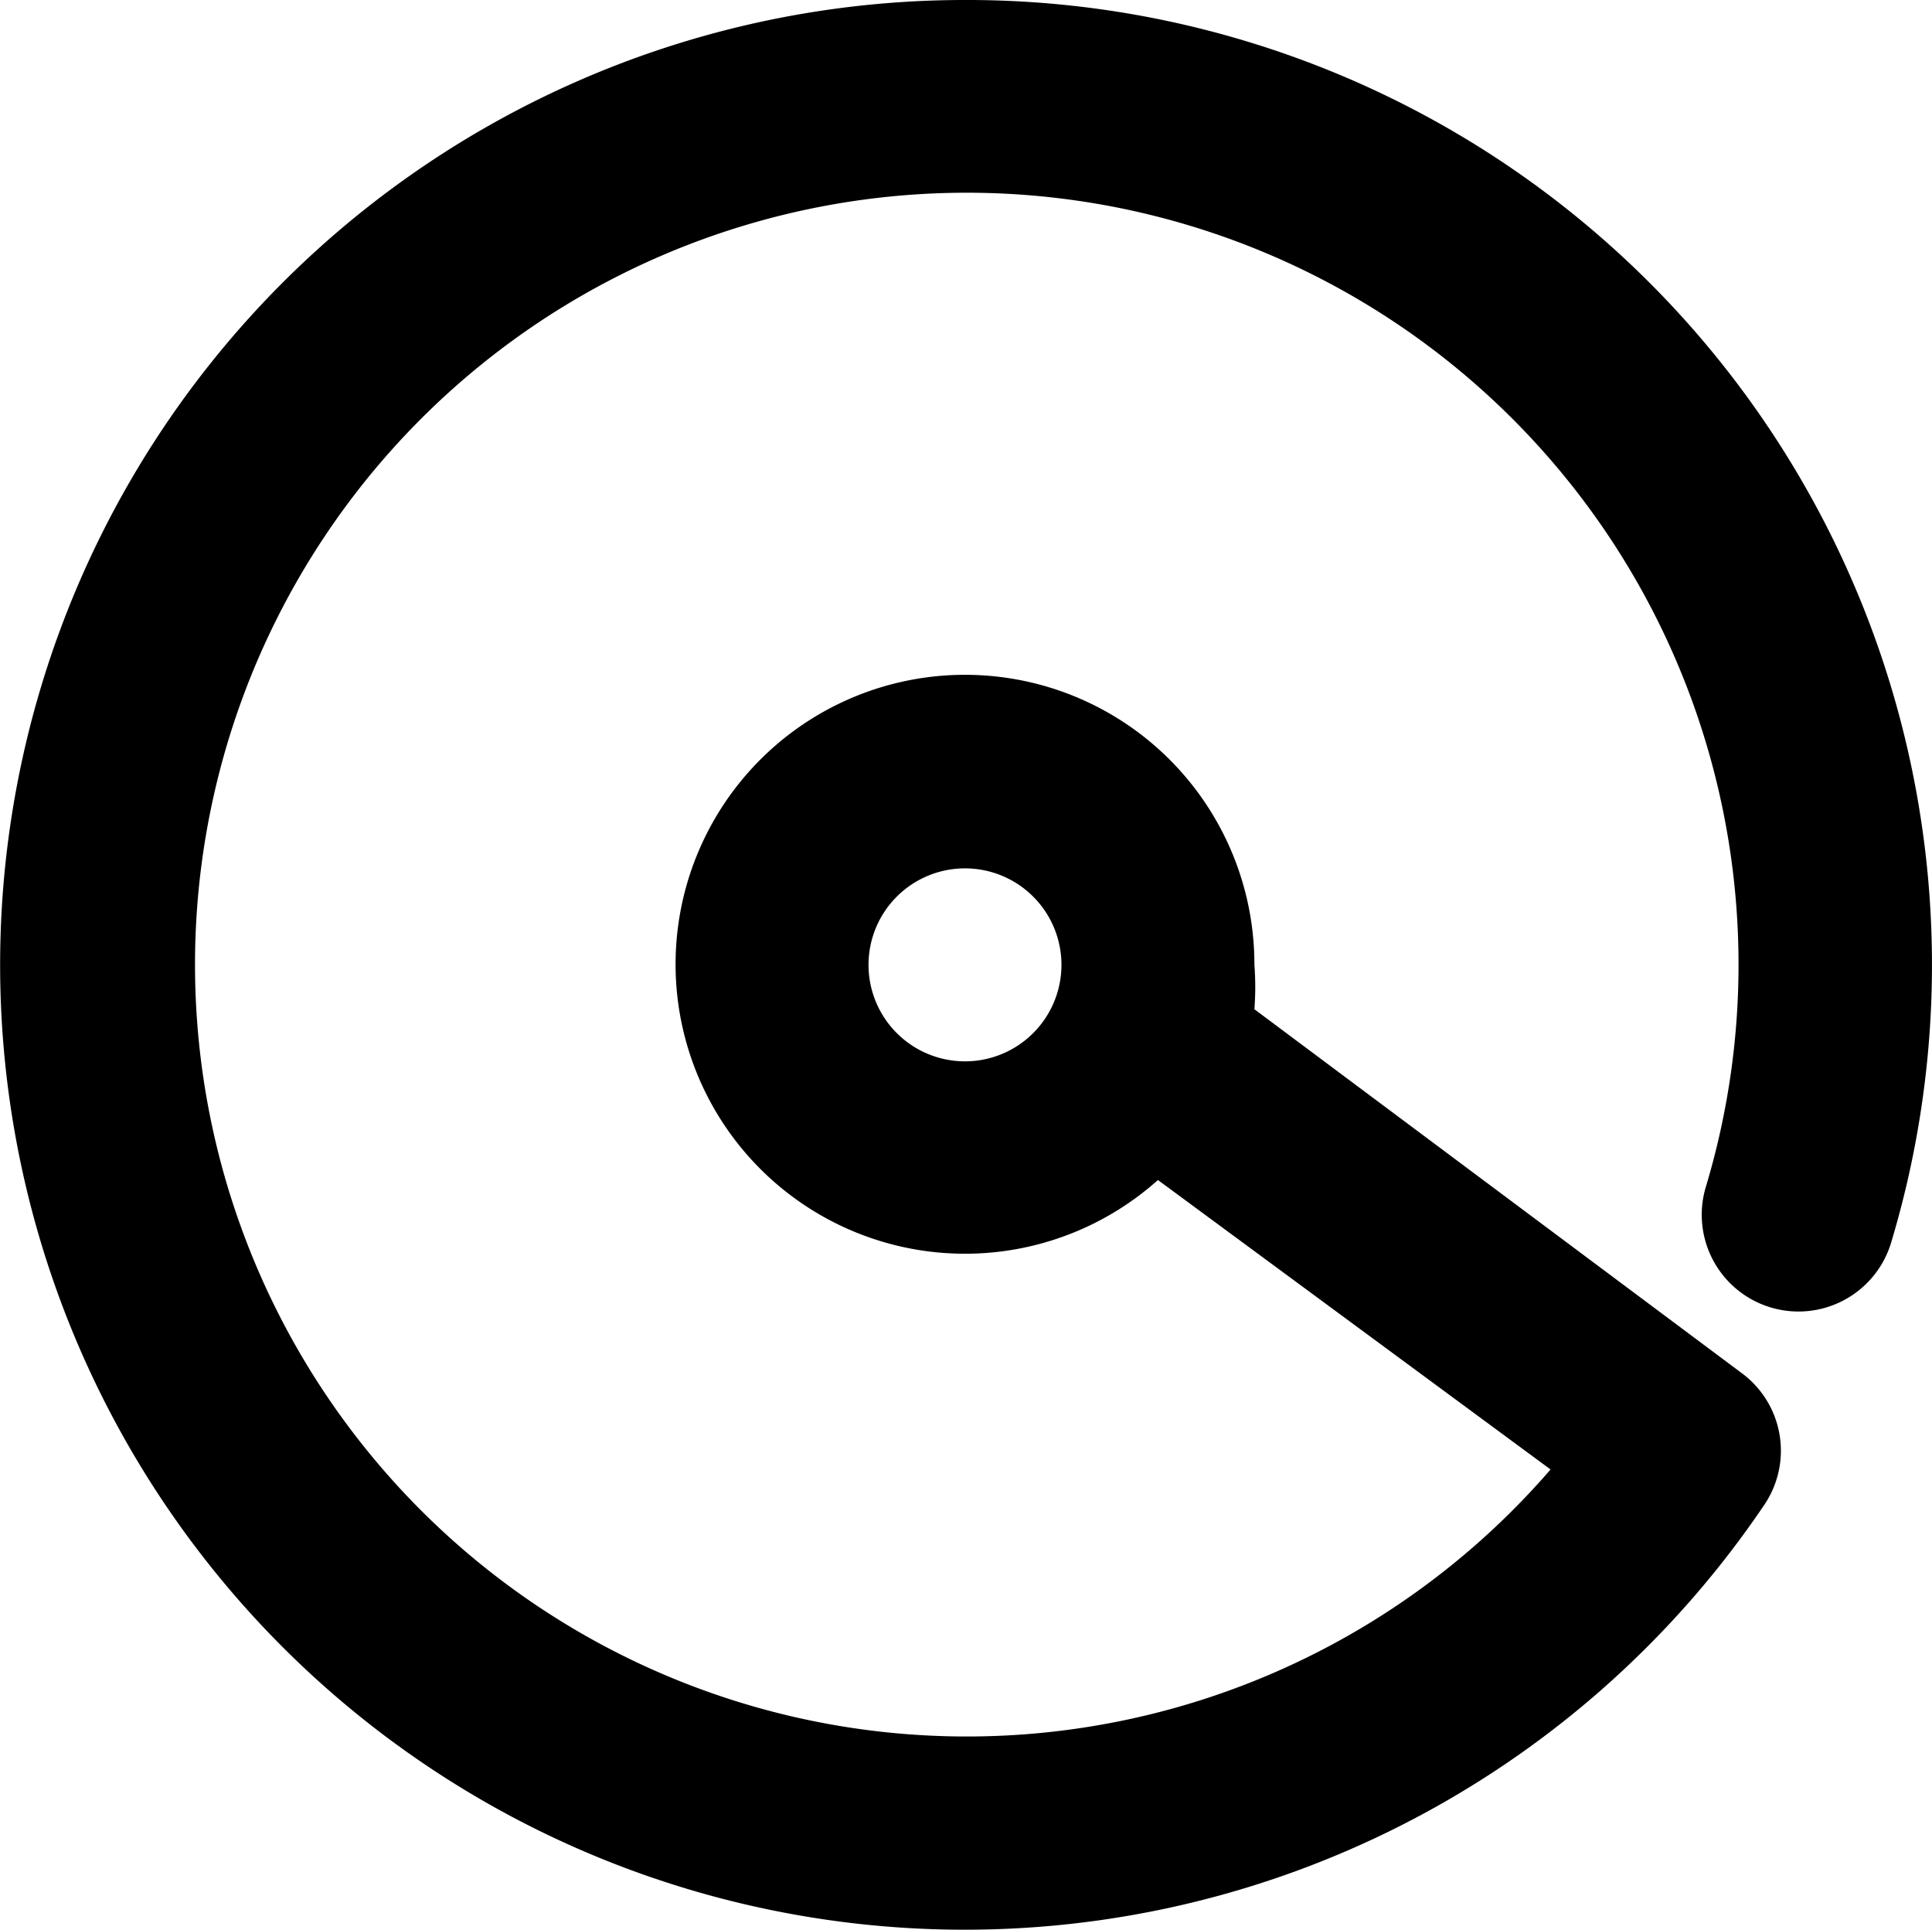 <svg xmlns="http://www.w3.org/2000/svg" width="20.027" height="20.001" viewBox="0 0 20.027 20.001">
  <defs>
    <style>
      .cls-software {
        fill: currentColor;
      }
    </style>
  </defs>
  <g id="noun_Software_3137070" transform="translate(-1.997 -2)">
    <g id="_15" data-name="15">
      <path id="Tracé_667" data-name="Tracé 667" class="cls-software" d="M12,2a10,10,0,1,0,8.29,15.59,1,1,0,0,0-.24-1.36L15,12.46A3,3,0,0,0,15,12a3,3,0,1,0-1,2.23l4.07,3a8,8,0,1,1,1.61-2.93,1,1,0,0,0,1.92.58A10,10,0,0,0,12,2Zm0,11a1,1,0,1,1,1-1A1,1,0,0,1,12,13Z"/>
    </g>
  </g>
</svg>
